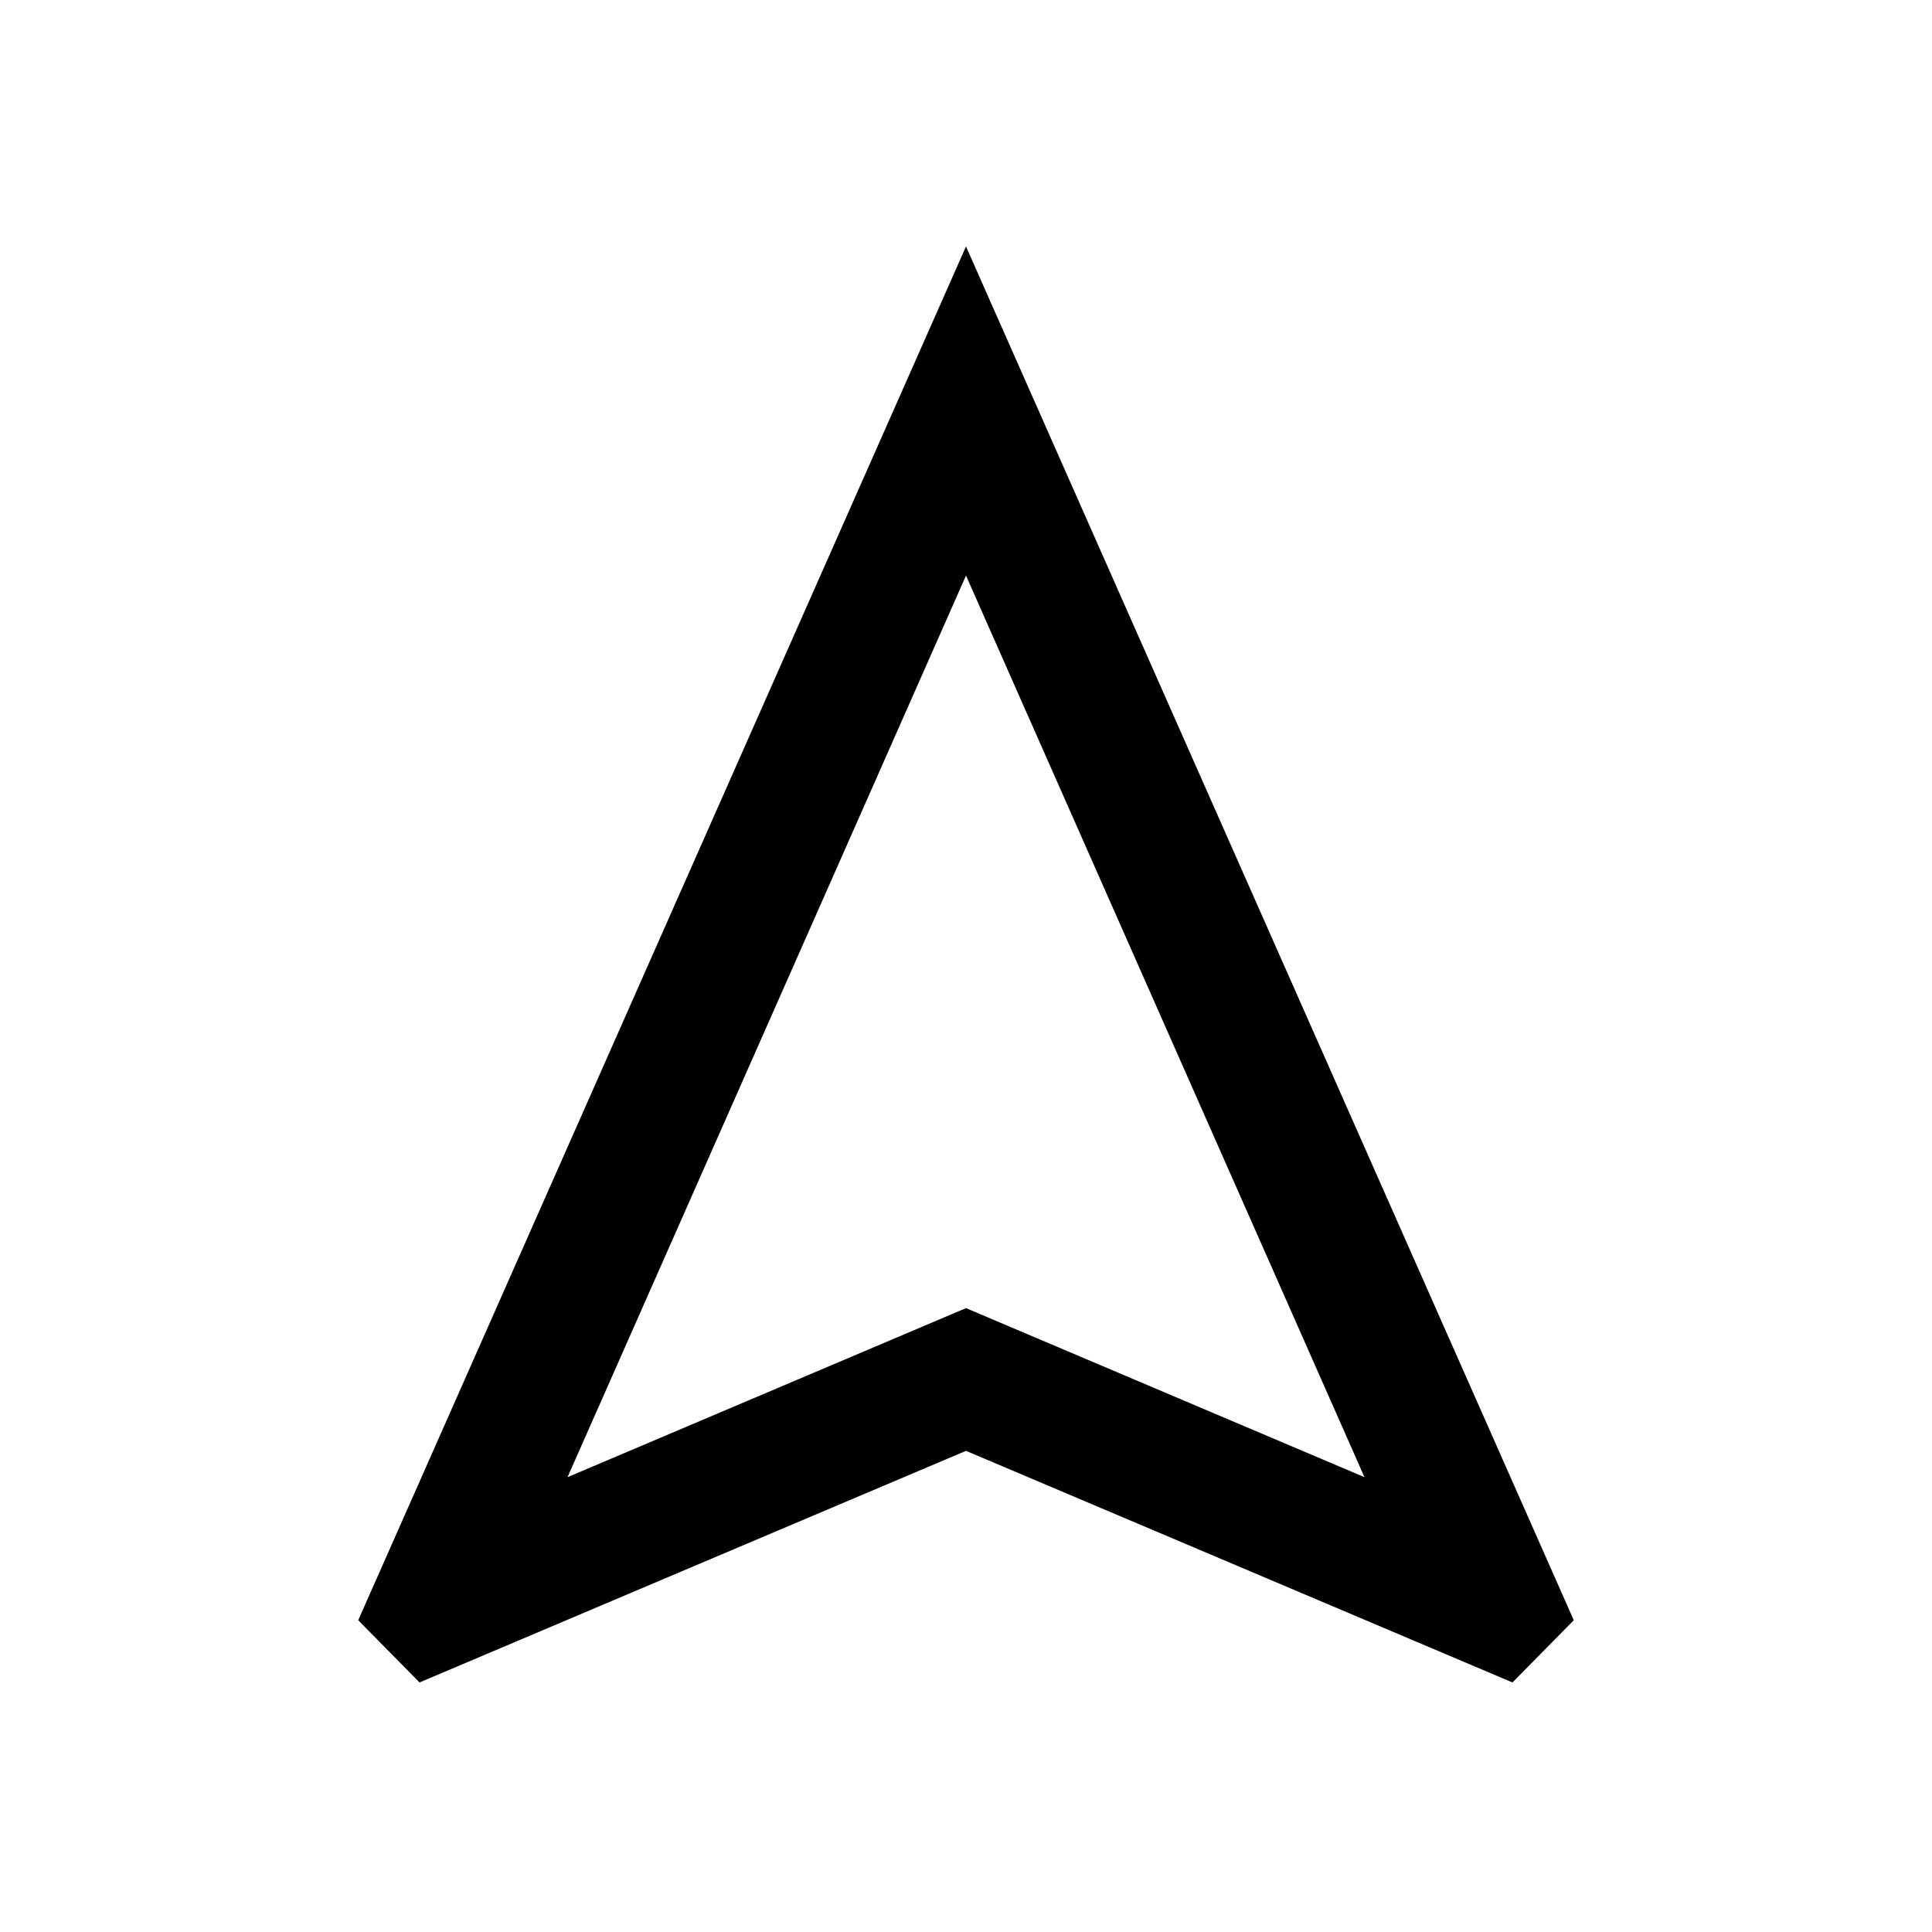 <svg xmlns="http://www.w3.org/2000/svg" height="24" viewBox="0 -960 960 960" width="24"><path d="M208.46-124 178-154.92l302-682.62 302 682.62L751.54-124 480-239.08 208.46-124ZM282-226l198-84 198 84-198-448-198 448Zm198-84Z"/></svg>